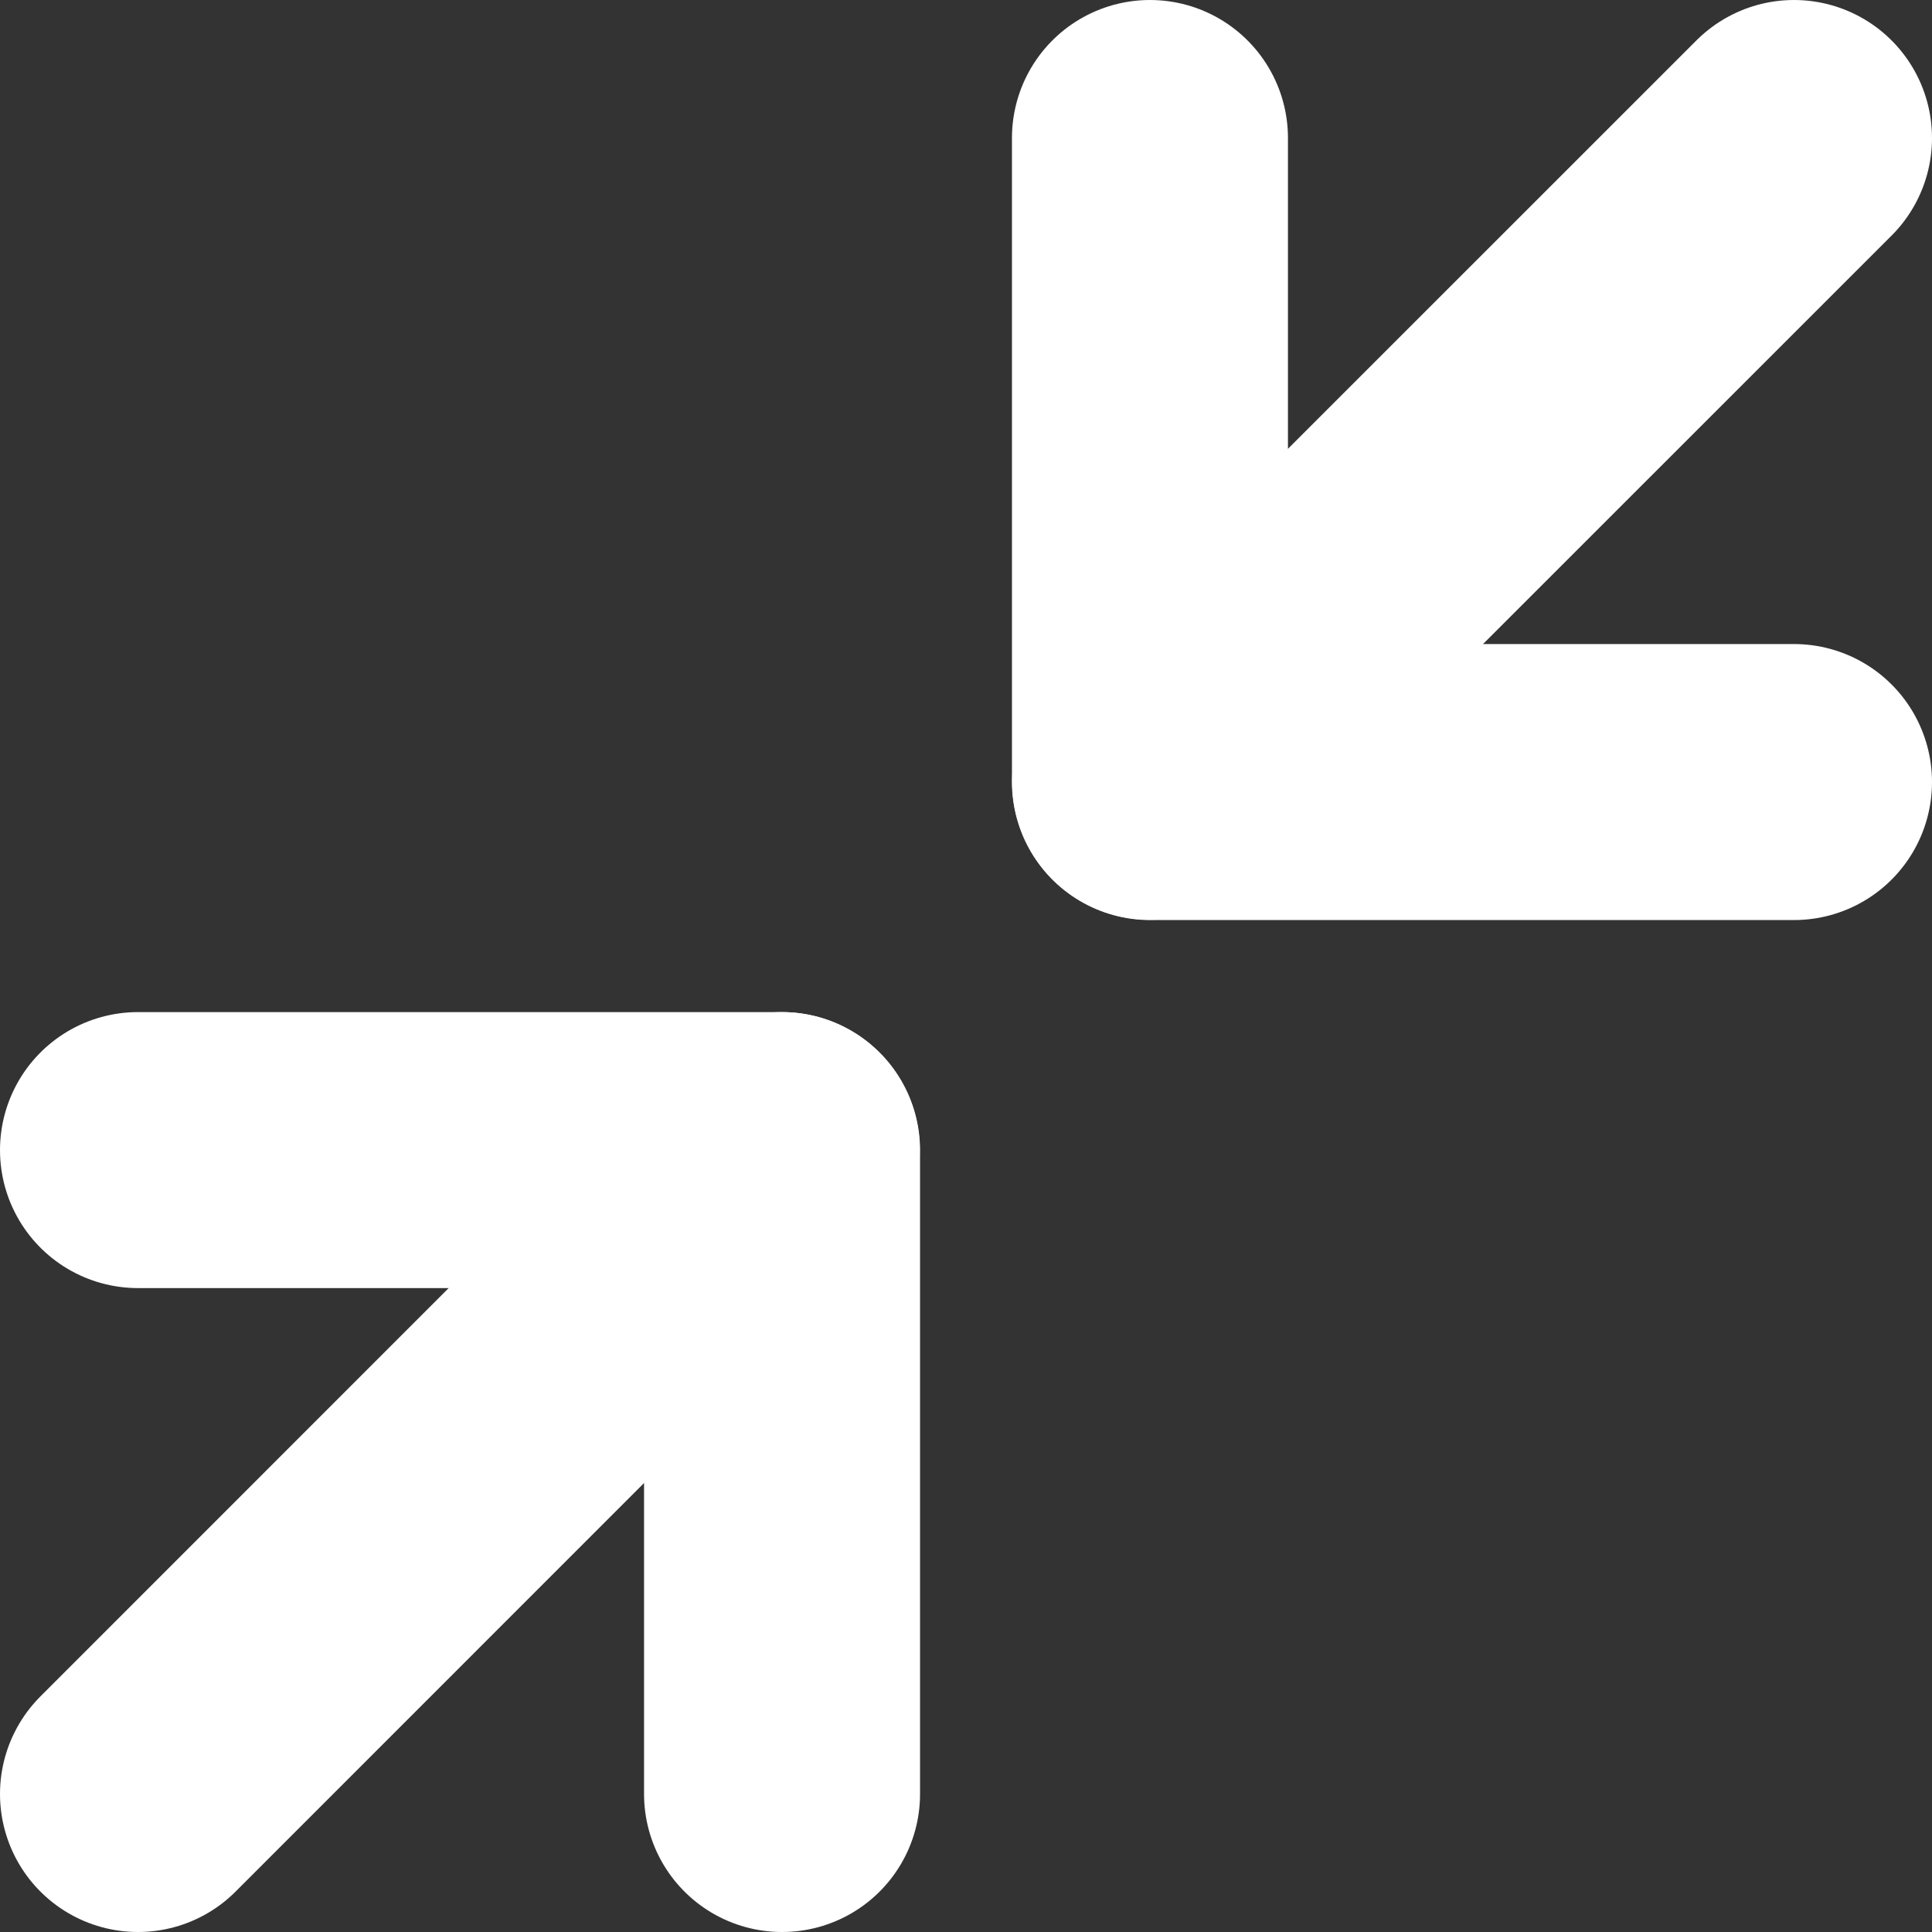 <svg width="14" height="14" viewBox="0 0 14 14" fill="none" xmlns="http://www.w3.org/2000/svg">
    <rect x="0" y="0" width="14" height="14" fill="#333333" stroke="none"/>
    <g opacity="1">
        <path d="M1 8.334H5.667V13" stroke="white" stroke-width="2" stroke-linecap="round" stroke-linejoin="round"/>
        <path d="M1 13L5.665 8.334" stroke="white" stroke-width="2" stroke-linecap="round" stroke-linejoin="round"/>
        <path d="M13 5.667H8.333V1" stroke="white" stroke-width="2" stroke-linecap="round" stroke-linejoin="round"/>
        <path d="M8.334 5.665L13 1" stroke="white" stroke-width="2" stroke-linecap="round" stroke-linejoin="round"/>
    </g>
</svg>
